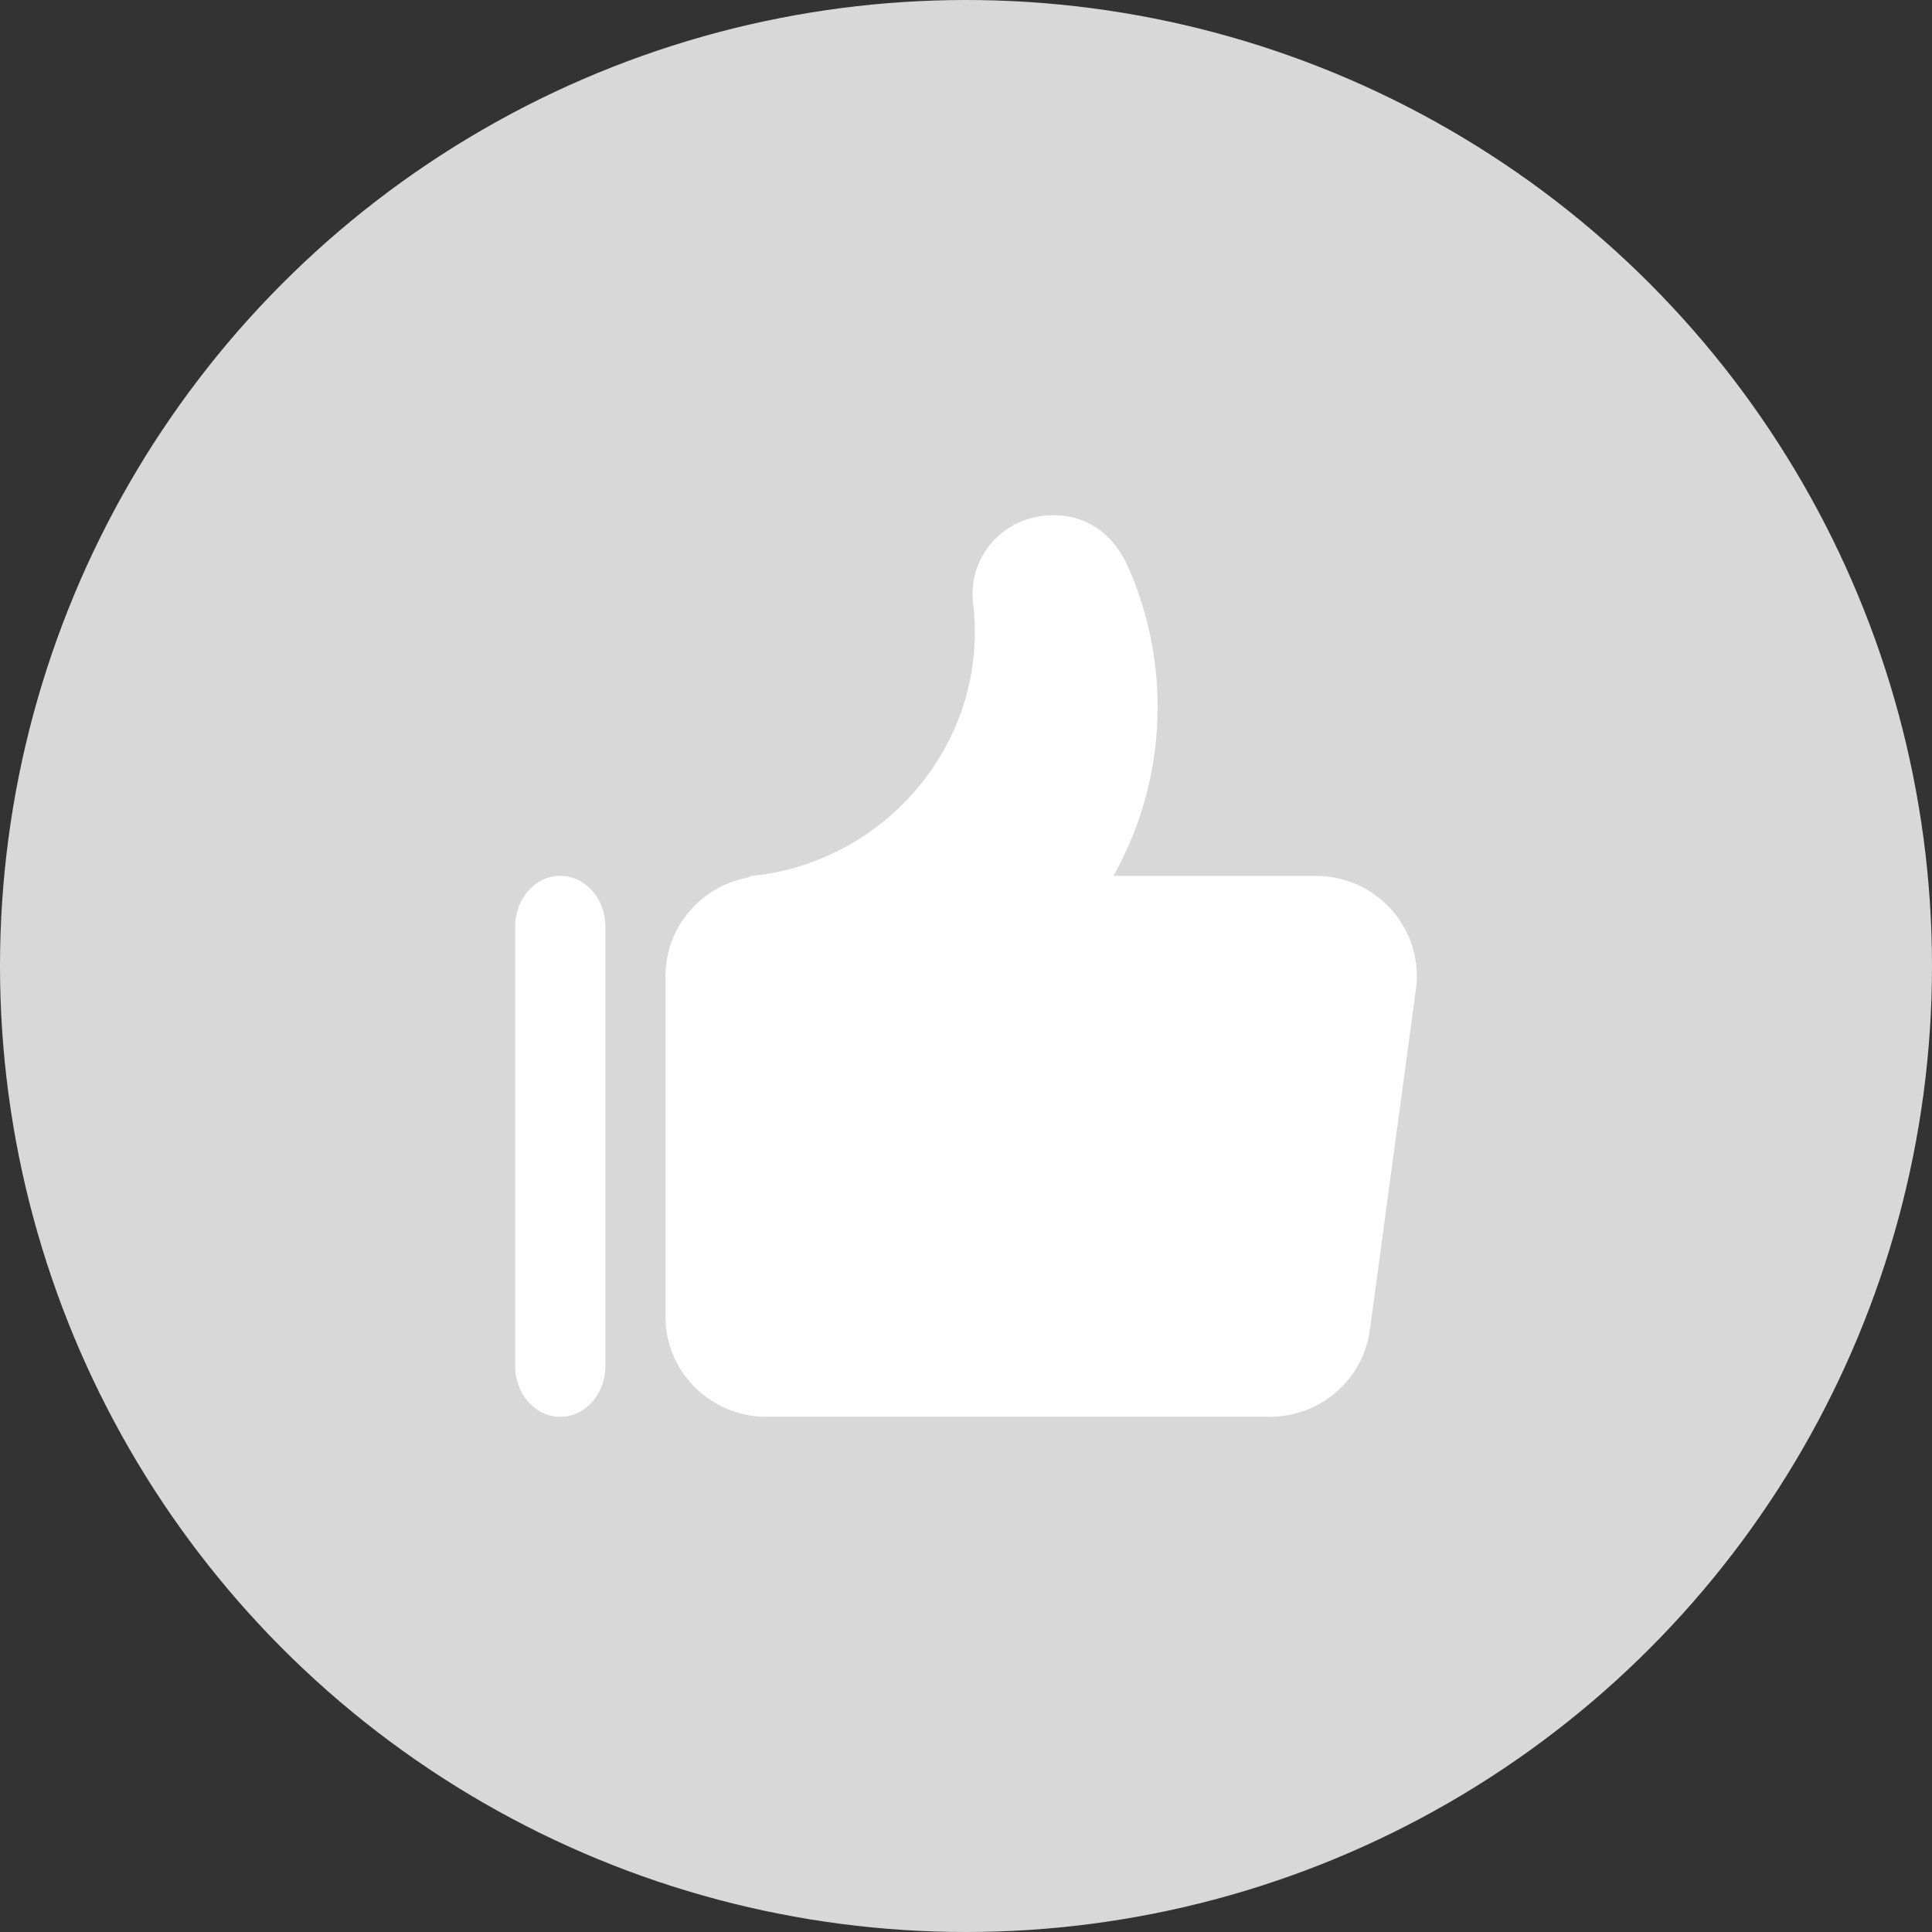 <?xml version="1.0" encoding="UTF-8"?>
<svg width="60px" height="60px" viewBox="0 0 60 60" version="1.1" xmlns="http://www.w3.org/2000/svg" xmlns:xlink="http://www.w3.org/1999/xlink">
    <rect x="0" y="0" width="60" height="60" fill="#333333" stroke="none"/>
    <!-- Generator: Sketch 52.2 (67145) - http://www.bohemiancoding.com/sketch -->
    <title>分组 13@2x</title>
    <desc>Created with Sketch.</desc>
    <g id="V2.1" stroke="none" stroke-width="1" fill="none" fill-rule="evenodd">
        <g id="详情页——0.6间距" transform="translate(-158, -2452)">
            <g id="分组-13" transform="translate(158, 2452)">
                <circle id="椭圆形" fill="#D8D8D8" fill-rule="nonzero" cx="30" cy="30" r="30"></circle>
                <g id="分组-12" transform="translate(16, 16)" fill="#FFFFFF">
                    <path d="M18.58,11.201 L24.862,11.201 C26.595,11.201 28,12.594 28,14.312 C28,14.451 27.991,14.589 27.972,14.726 L26.543,25.302 C26.334,26.847 25.004,28 23.432,28 L7.805,28 C6.072,28 4.667,26.607 4.667,24.889 L4.667,14.312 C4.667,12.787 5.775,11.517 7.236,11.252 C7.274,11.224 7.303,11.208 7.32,11.206 C11.202,10.828 14.274,7.557 14.274,3.628 C14.274,3.358 14.26,3.091 14.232,2.828 C14.054,1.667 14.697,0.666 15.619,0.238 C16.541,-0.19 18.159,-0.186 18.98,1.489 C19.604,2.85 19.951,4.361 19.951,5.952 C19.951,7.856 19.453,9.646 18.58,11.201 Z M1.4,11.2 C2.173,11.2 2.8,11.903 2.8,12.77 L2.8,26.43 C2.8,27.297 2.173,28 1.4,28 C0.627,28 9.1038288e-14,27.297 9.1038288e-14,26.43 L9.1038288e-14,12.77 C9.1038288e-14,11.903 0.627,11.2 1.4,11.2 Z" id="合并形状"></path>
                </g>
            </g>
        </g>
    </g>
</svg>
